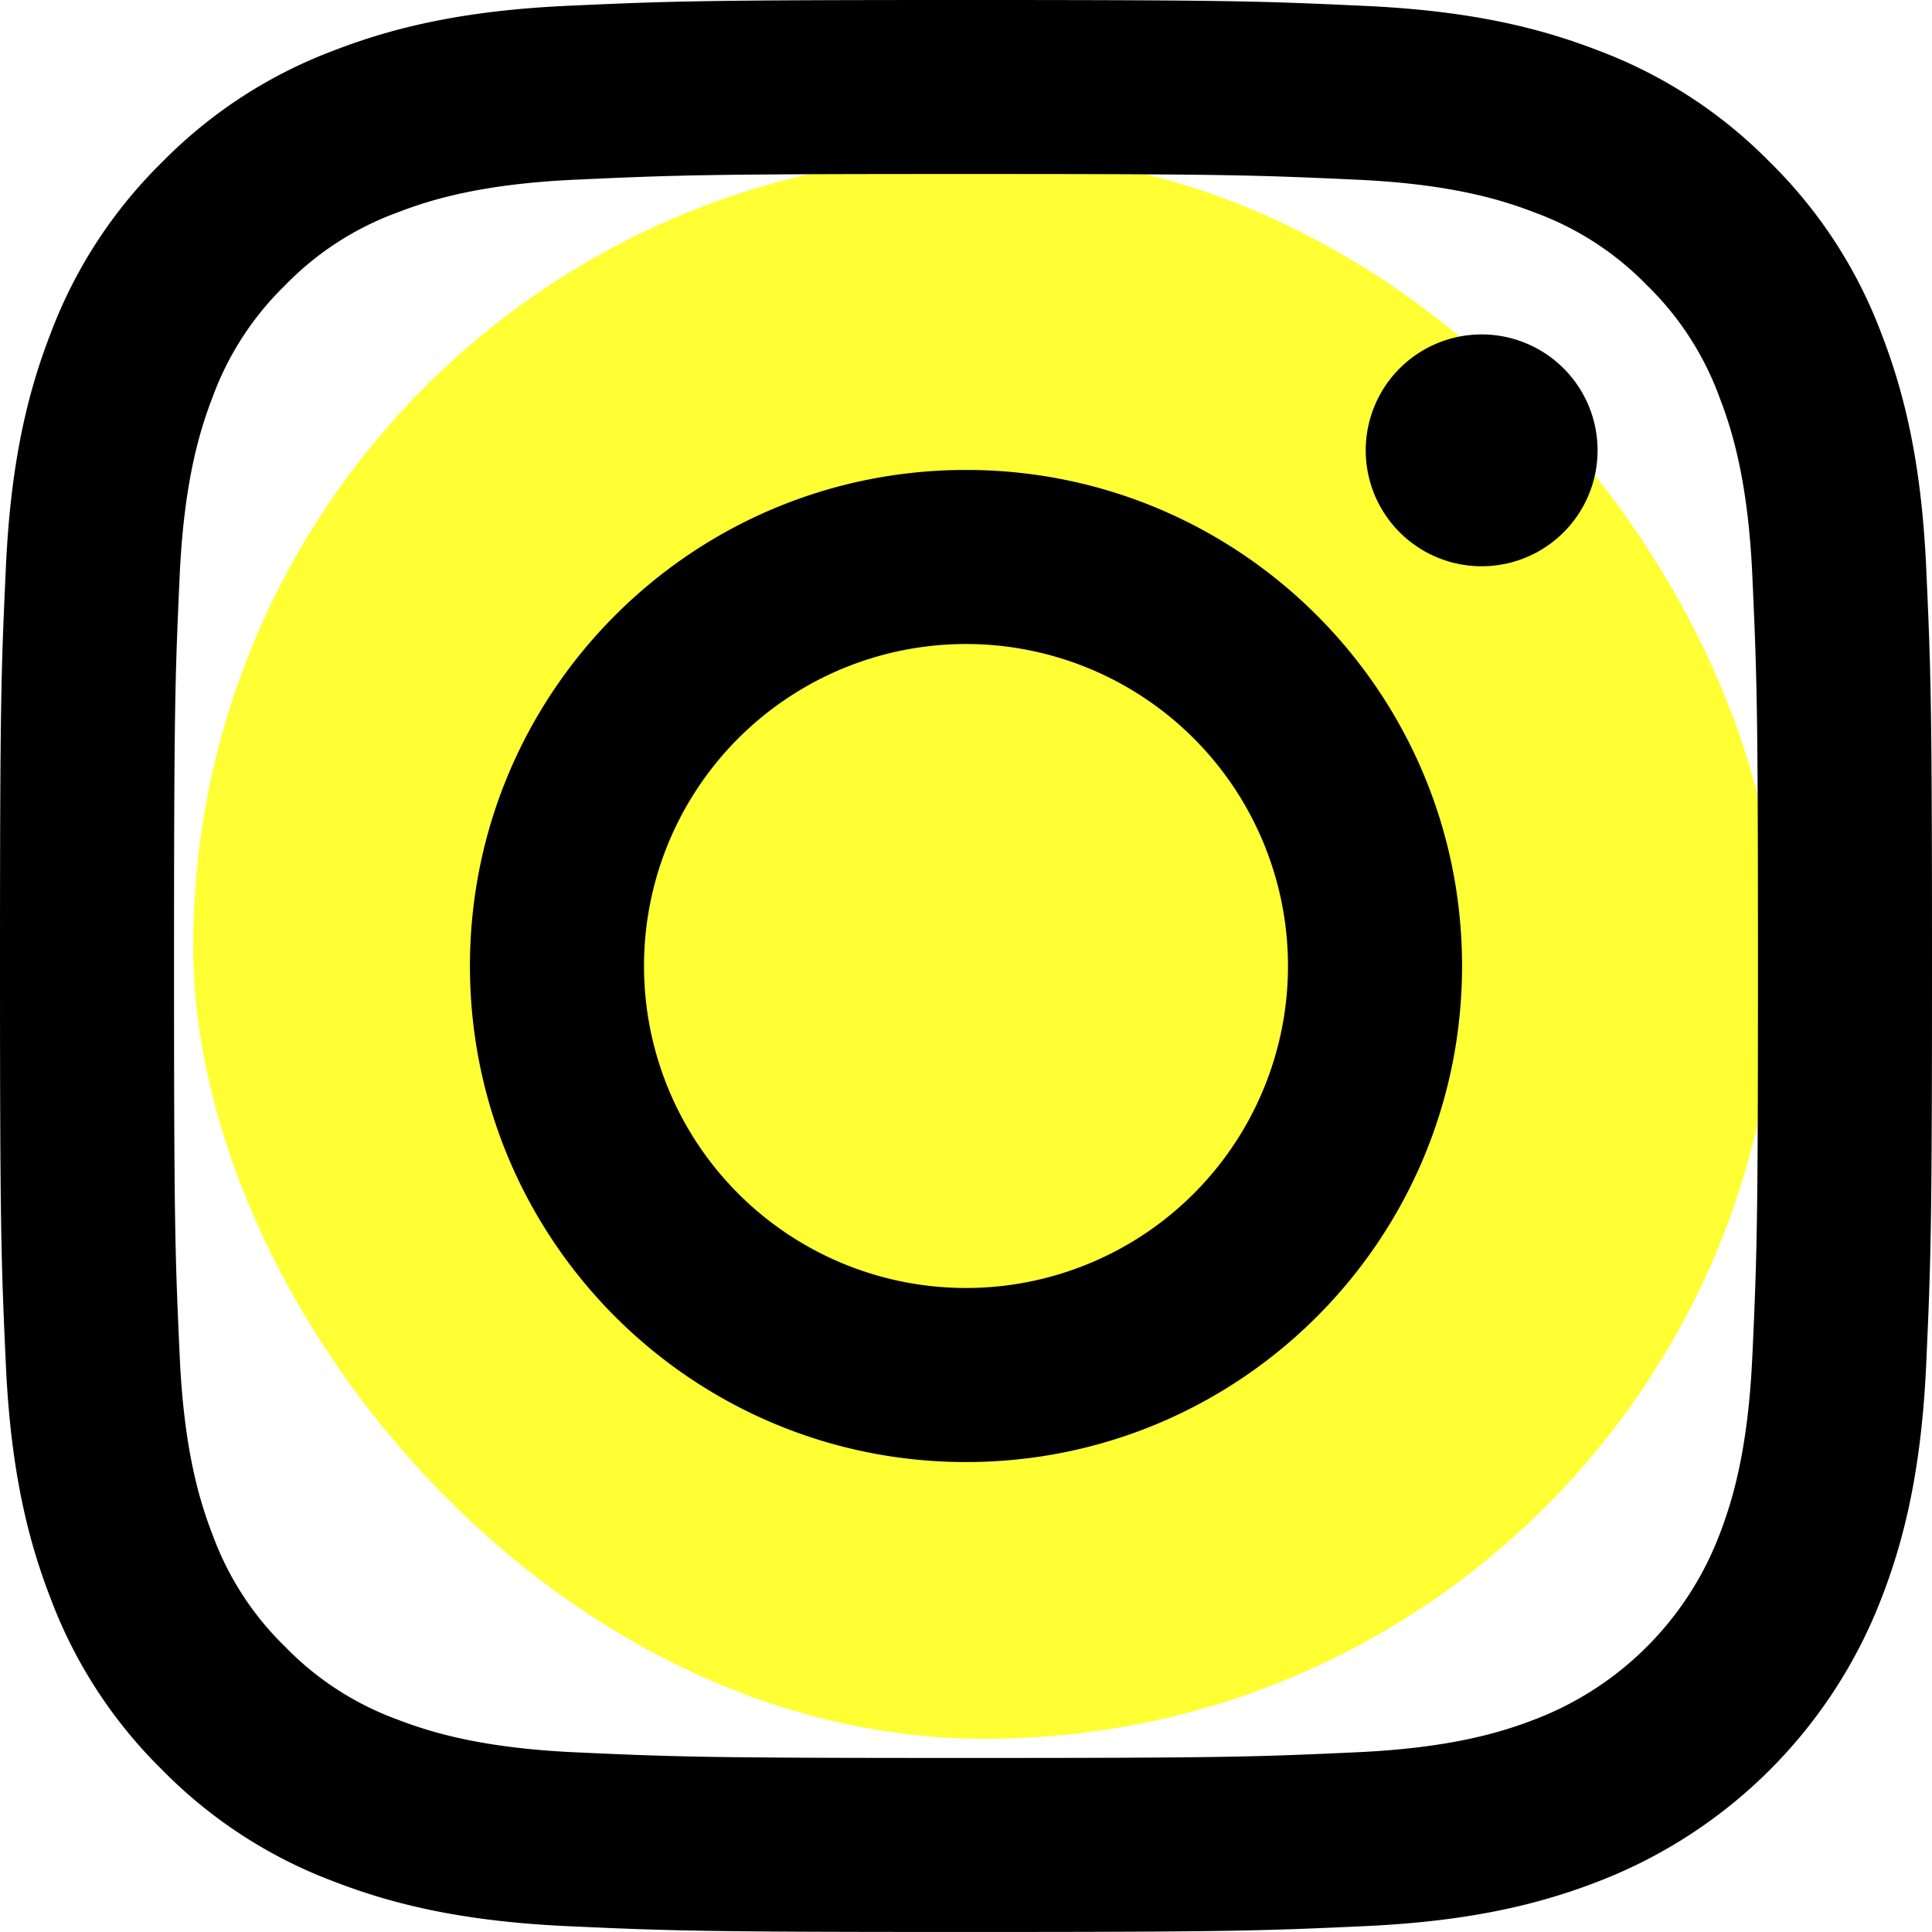 <svg xmlns="http://www.w3.org/2000/svg" width="50" height="50" fill="none" viewBox="0 0 50 50">
  <g clip-path="url(#clip0_49_71)">
    <g filter="url(#filter0_f_49_71)">
      <rect width="41" height="41" x="5" y="4" fill="#FFFF34" rx="20.5"/>
    </g>
    <path fill="#000" d="M49.85 14.693c-.122-2.661-.545-4.479-1.163-6.069a12.253 12.253 0 00-2.883-4.428 12.256 12.256 0 00-4.428-2.884c-1.59-.618-3.408-1.04-6.069-1.16C32.641.028 31.79 0 25 0c-6.79 0-7.641.029-10.307.15-2.661.122-4.478.545-6.069 1.163a12.253 12.253 0 00-4.428 2.883 12.255 12.255 0 00-2.884 4.428c-.618 1.59-1.04 3.408-1.16 6.068C.028 17.36 0 18.21 0 25s.029 7.641.151 10.307c.121 2.661.544 4.478 1.162 6.069a12.252 12.252 0 002.884 4.428 12.25 12.25 0 004.428 2.883c1.59.618 3.407 1.04 6.068 1.162 2.667.122 3.518.15 10.307.15 6.79 0 7.642-.028 10.308-.15 2.66-.121 4.478-.544 6.068-1.162a12.781 12.781 0 007.311-7.311c.619-1.59 1.041-3.408 1.163-6.069C49.97 32.641 50 31.79 50 25c0-6.79-.029-7.641-.15-10.307zm-4.5 20.41c-.111 2.437-.519 3.76-.861 4.642a8.278 8.278 0 01-4.745 4.744c-.88.343-2.204.75-4.642.86-2.635.121-3.426.147-10.102.147s-7.466-.026-10.102-.146c-2.438-.111-3.761-.519-4.643-.86a7.747 7.747 0 01-2.874-1.871 7.745 7.745 0 01-1.87-2.874c-.342-.881-.75-2.205-.86-4.642-.121-2.636-.147-3.427-.147-10.103 0-6.675.026-7.466.146-10.102.112-2.438.519-3.761.86-4.642A7.75 7.75 0 017.382 7.38a7.74 7.74 0 012.875-1.87c.88-.342 2.204-.75 4.642-.86 2.636-.121 3.427-.147 10.102-.147 6.675 0 7.466.026 10.102.147 2.438.11 3.761.518 4.642.86a7.753 7.753 0 012.875 1.87 7.74 7.74 0 011.87 2.875c.342.88.75 2.204.86 4.642.12 2.636.146 3.427.146 10.102 0 6.676-.025 7.466-.145 10.102z"/>
    <path fill="#000" d="M25 12.162c-7.09 0-12.838 5.748-12.838 12.838 0 7.09 5.748 12.838 12.838 12.838 7.09 0 12.838-5.748 12.838-12.838 0-7.09-5.748-12.838-12.838-12.838zm0 21.171a8.333 8.333 0 110-16.666 8.333 8.333 0 010 16.666zM41.345 11.655a3 3 0 11-6 0 3 3 0 016 0z"/>
  </g>
  <defs>
    <clipPath id="clip0_49_71">
      <path fill="#fff" d="M0 0h50v50H0z"/>
    </clipPath>
    <filter id="filter0_f_49_71" width="91" height="91" x="-20" y="-21" color-interpolation-filters="sRGB" filterUnits="userSpaceOnUse">
      <feFlood flood-opacity="0" result="BackgroundImageFix"/>
      <feBlend in="SourceGraphic" in2="BackgroundImageFix" result="shape"/>
      <feGaussianBlur result="effect1_foregroundBlur_49_71" stdDeviation="12.5"/>
    </filter>
  </defs>
</svg>
